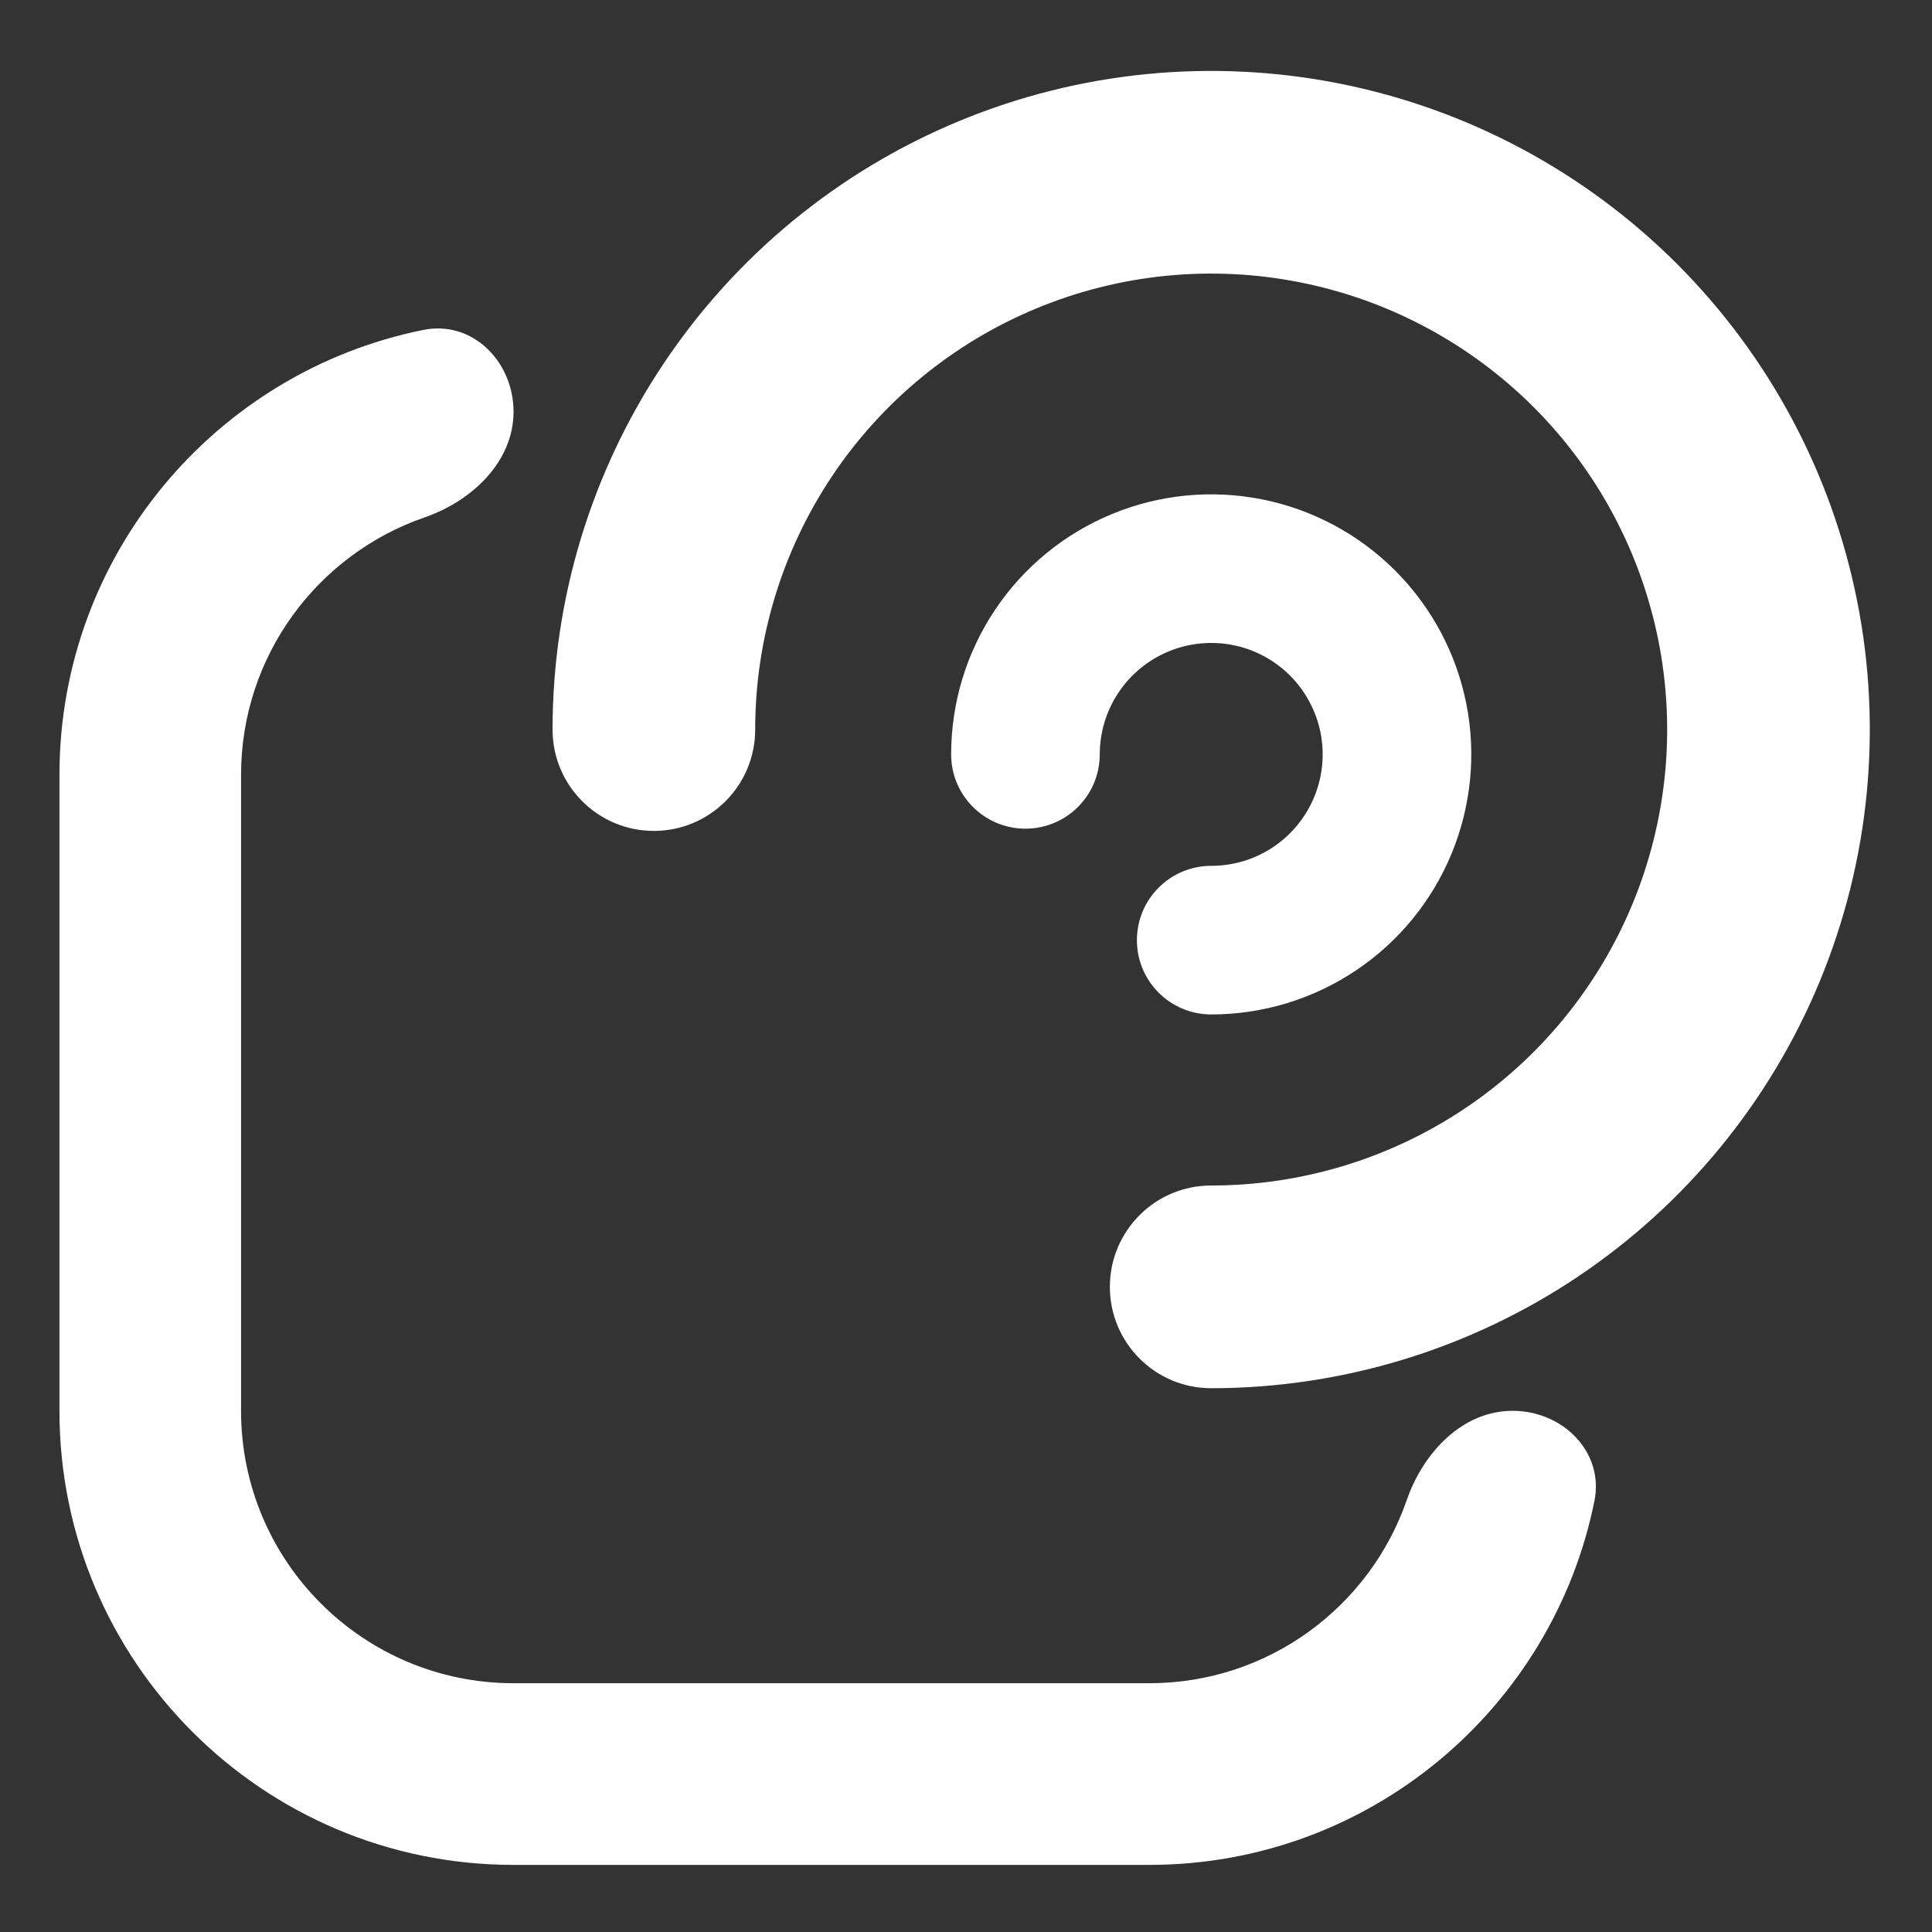 <svg width="26" height="26" viewBox="0 0 26 26" fill="none" xmlns="http://www.w3.org/2000/svg">
<rect x="0" y="0" width="26" height="26" fill="#333333" stroke="none"/>
<g clip-path="url(#clip0_516_572)">
<path d="M5.711 6.964C4.275 7.461 3.244 8.825 3.244 10.43V18.986C3.244 21.011 4.886 22.652 6.911 22.652H15.466C17.071 22.652 18.435 21.622 18.932 20.186C19.153 19.548 19.68 18.986 20.355 18.986C21.03 18.986 21.59 19.538 21.457 20.2C20.894 22.993 18.426 25.097 15.466 25.097H6.911C3.536 25.097 0.8 22.361 0.8 18.986V10.43C0.8 7.471 2.903 5.003 5.697 4.44C6.358 4.306 6.911 4.866 6.911 5.541C6.911 6.216 6.349 6.744 5.711 6.964Z" fill="white"/>
<path fill-rule="evenodd" clip-rule="evenodd" d="M16.299 15.954C17.513 15.954 18.7 15.595 19.709 14.92C20.718 14.246 21.504 13.288 21.969 12.166C22.433 11.045 22.555 9.811 22.318 8.621C22.081 7.431 21.497 6.337 20.639 5.479C19.78 4.621 18.687 4.036 17.497 3.8C16.306 3.563 15.072 3.684 13.951 4.149C12.83 4.613 11.871 5.4 11.197 6.409C10.523 7.418 10.163 8.604 10.163 9.818C10.163 10.571 9.553 11.182 8.799 11.182C8.046 11.182 7.436 10.571 7.436 9.818C7.436 8.065 7.956 6.351 8.93 4.894C9.904 3.436 11.288 2.3 12.908 1.629C14.527 0.958 16.309 0.783 18.029 1.125C19.748 1.467 21.327 2.311 22.567 3.55C23.807 4.79 24.651 6.369 24.993 8.089C25.335 9.808 25.159 11.59 24.488 13.21C23.817 14.83 22.681 16.214 21.224 17.188L20.466 16.054L21.224 17.188C19.766 18.162 18.052 18.682 16.299 18.682C15.546 18.682 14.936 18.071 14.936 17.318C14.936 16.565 15.546 15.954 16.299 15.954Z" fill="white"/>
<path fill-rule="evenodd" clip-rule="evenodd" d="M16.3 11.652C16.597 11.652 16.887 11.565 17.133 11.4C17.38 11.235 17.572 11.001 17.686 10.726C17.799 10.452 17.829 10.151 17.771 9.86C17.713 9.569 17.57 9.302 17.361 9.092C17.151 8.882 16.884 8.739 16.593 8.681C16.302 8.624 16 8.653 15.726 8.767C15.452 8.88 15.218 9.073 15.053 9.319C14.888 9.566 14.8 9.856 14.8 10.152C14.8 10.705 14.352 11.152 13.8 11.152C13.248 11.152 12.8 10.705 12.8 10.152C12.8 9.46 13.005 8.784 13.39 8.208C13.774 7.633 14.321 7.184 14.961 6.919C15.6 6.654 16.304 6.585 16.983 6.72C17.662 6.855 18.285 7.188 18.775 7.678C19.264 8.167 19.598 8.791 19.733 9.47C19.868 10.149 19.798 10.852 19.533 11.492C19.268 12.131 18.82 12.678 18.244 13.062C17.669 13.447 16.992 13.652 16.3 13.652C15.748 13.652 15.3 13.205 15.3 12.652C15.3 12.1 15.748 11.652 16.3 11.652Z" fill="white"/>
</g>
<defs>
<clipPath id="clip0_516_572">
<rect width="26" height="26" fill="white"/>
</clipPath>
</defs>
</svg>
